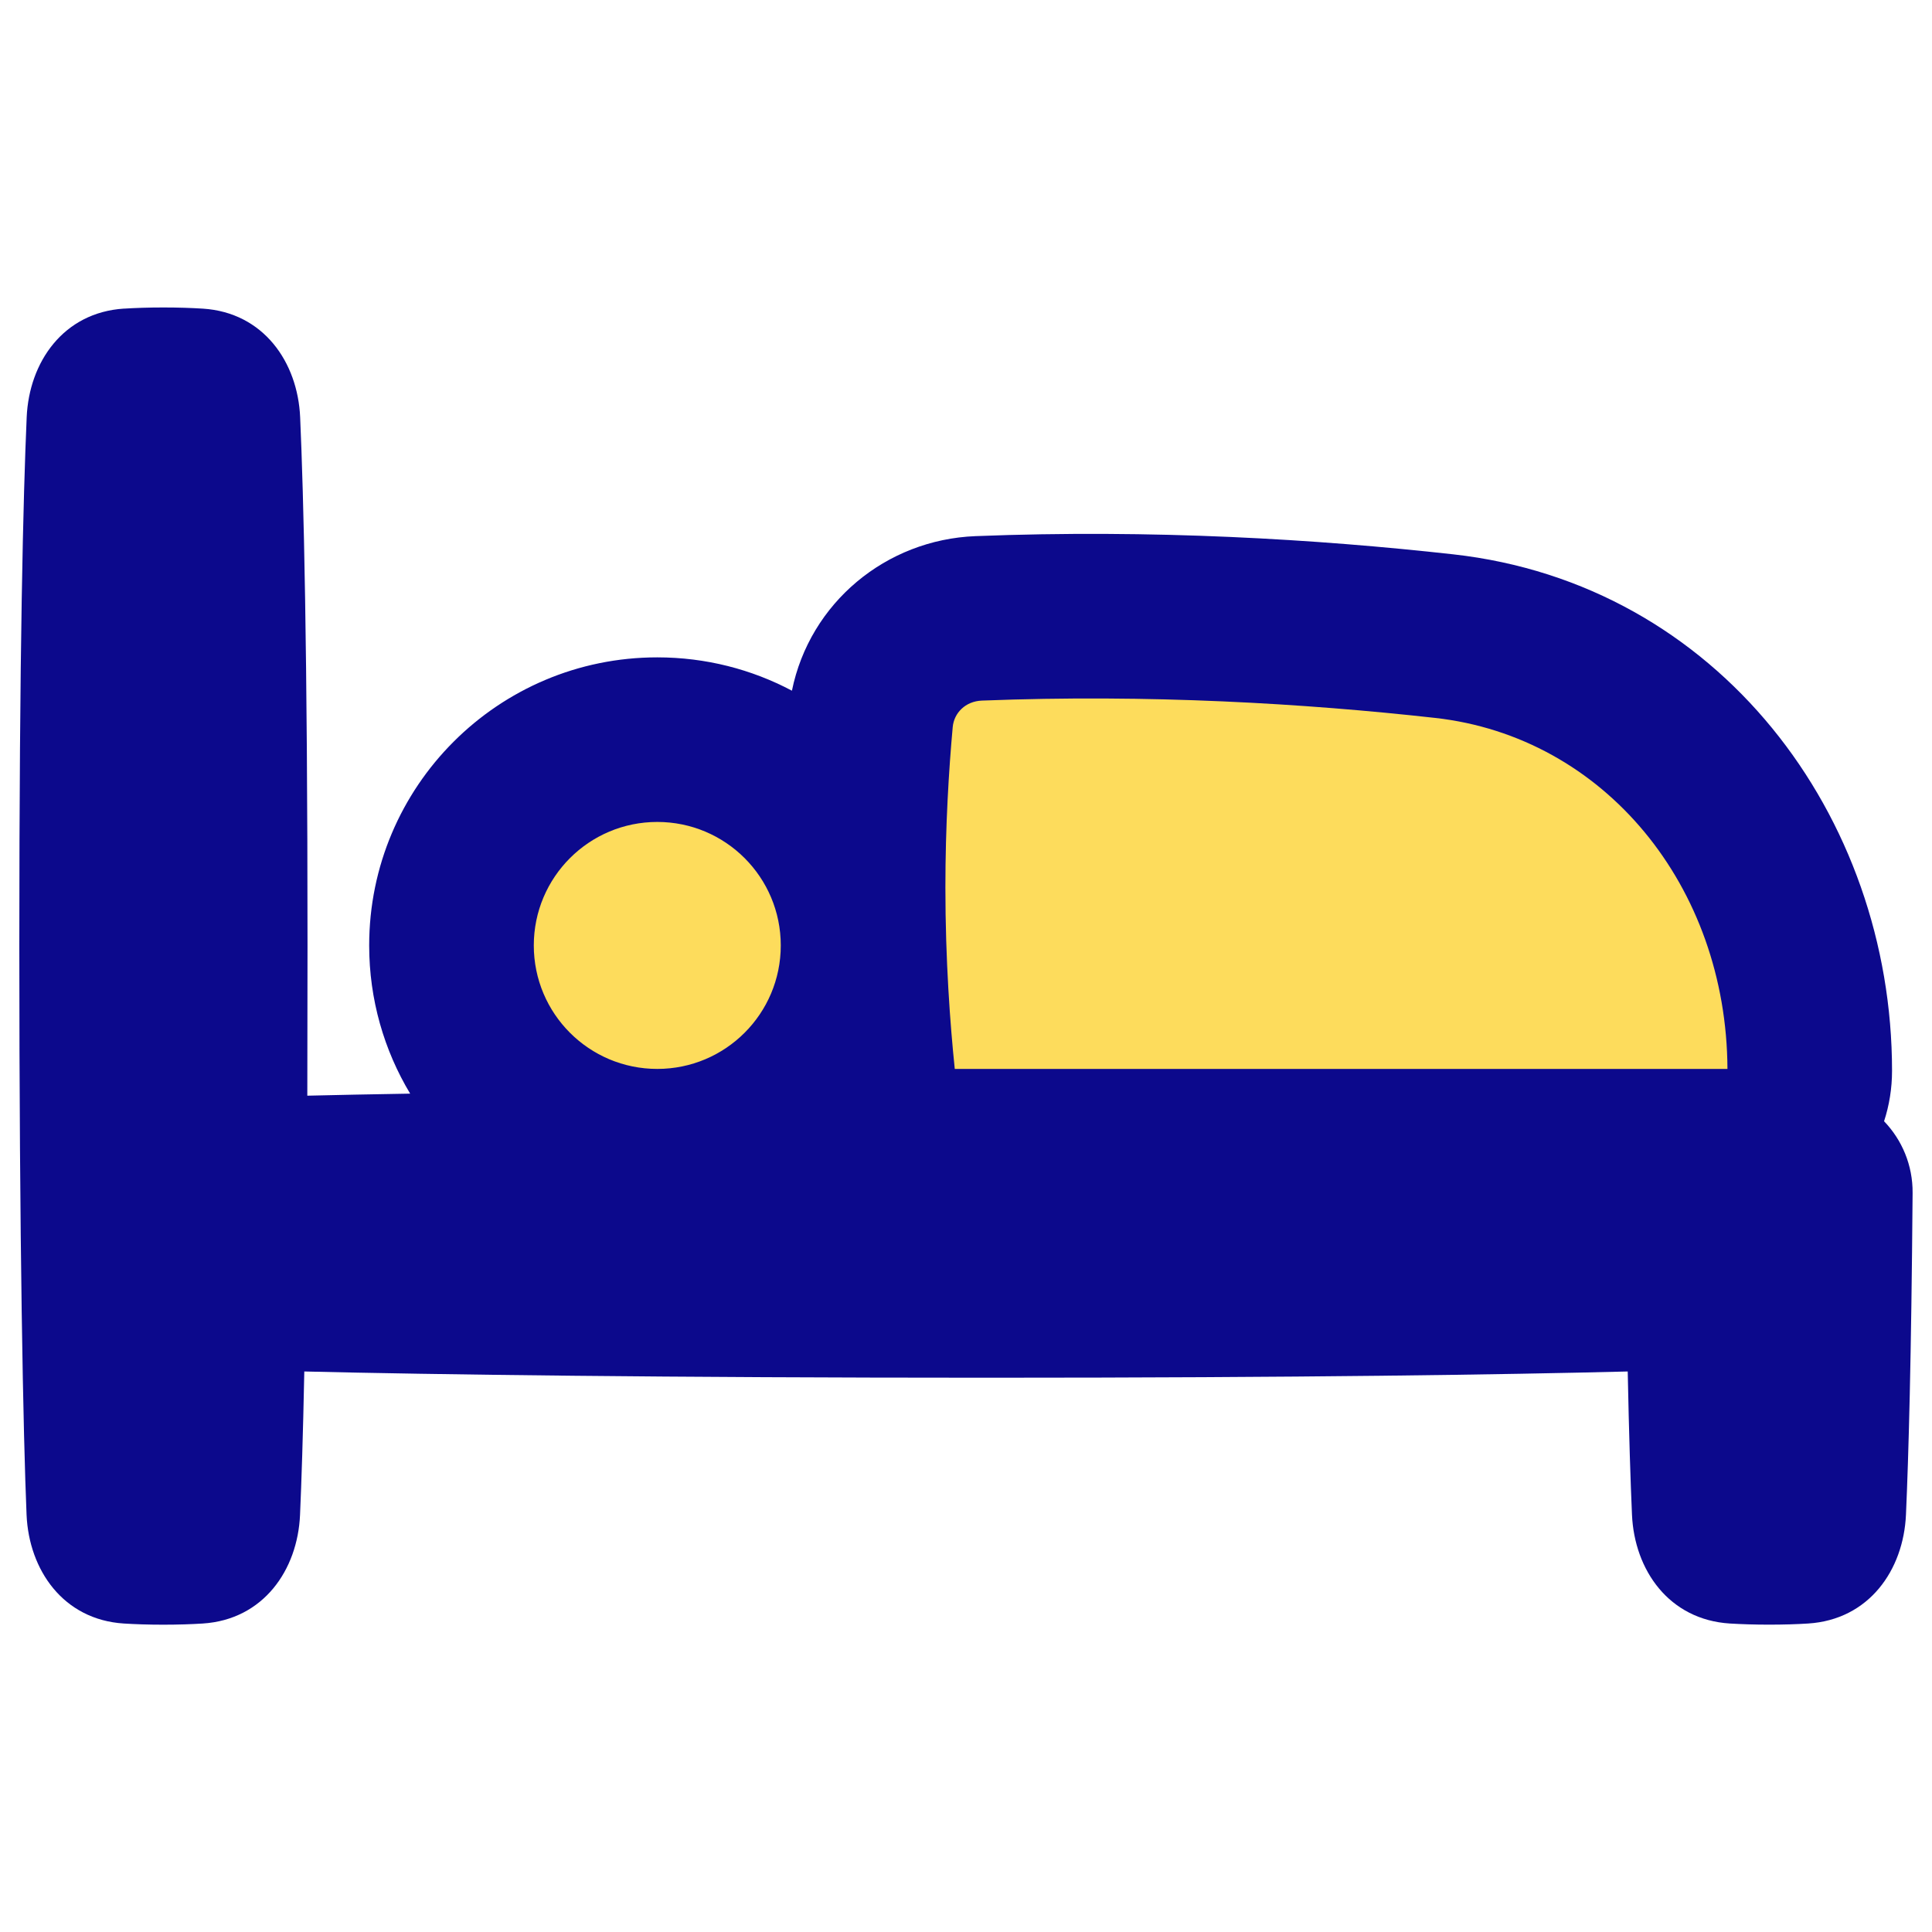 <svg xmlns="http://www.w3.org/2000/svg" fill="none" viewBox="0 0 48 48" id="Hotel-Bed-5--Streamline-Plump">
  <desc>
    Hotel Bed 5 Streamline Icon: https://streamlinehq.com
  </desc>
  <g id="hotel-bed-5--bed-bedrooms-beds-bedroom-bunk-hotel">
    <path id="Rectangle 1673" fill="#fddc5c" d="M21.634 17.877c0.128 -1.403 1.275 -2.46 2.683 -2.515 4.284 -0.168 8.263 0.073 11.561 0.441 5.409 0.602 9.085 5.356 9.085 10.798 0 1.105 -0.896 2.001 -2.001 2.001h-19.314c-0.997 0 -1.843 -0.719 -1.948 -1.71 -0.125 -1.178 -0.257 -2.882 -0.257 -4.842 0 -1.615 0.089 -3.057 0.191 -4.173Z" stroke-width="1"></path>
    <path id="Ellipse 542" fill="#fddc5c" d="M21.444 23.489c0 2.824 -2.289 5.113 -5.113 5.113s-5.113 -2.289 -5.113 -5.113 2.289 -5.113 5.113 -5.113 5.113 2.289 5.113 5.113Z" stroke-width="1"></path>
    <path id="Union" fill="#0c098c" fill-rule="evenodd" d="M3.08 7.668c0.288 -0.018 0.613 -0.029 0.98 -0.029s0.692 0.011 0.98 0.029c1.509 0.096 2.357 1.332 2.417 2.698 0.086 1.94 0.183 5.765 0.183 13.124 0 0.987 -0.002 2.644 -0.005 3.732 0.714 -0.017 1.569 -0.035 2.555 -0.051 -0.646 -1.076 -1.018 -2.335 -1.018 -3.681 0 -3.953 3.205 -7.158 7.158 -7.158 1.208 0 2.347 0.299 3.345 0.828 0.445 -2.185 2.338 -3.753 4.561 -3.84 4.407 -0.173 8.49 0.076 11.867 0.452 6.596 0.734 10.904 6.507 10.904 12.831 0 0.438 -0.069 0.859 -0.198 1.254 0.444 0.462 0.715 1.091 0.709 1.783 -0.032 4.117 -0.101 6.563 -0.165 7.993 -0.061 1.376 -0.919 2.609 -2.434 2.703 -0.285 0.018 -0.607 0.028 -0.97 0.028 -0.362 0 -0.684 -0.011 -0.969 -0.028 -1.515 -0.094 -2.373 -1.327 -2.434 -2.703 -0.036 -0.816 -0.074 -1.962 -0.106 -3.559 -3.044 0.077 -8.058 0.155 -15.925 0.155 -7.879 0 -13.812 -0.078 -16.955 -0.155 -0.032 1.601 -0.07 2.749 -0.106 3.564 -0.06 1.366 -0.908 2.601 -2.417 2.698 -0.288 0.018 -0.613 0.029 -0.98 0.029 -0.367 0 -0.692 -0.011 -0.98 -0.029 -1.509 -0.096 -2.357 -1.332 -2.417 -2.698C0.578 35.694 0.48 30.846 0.48 23.489c0 -7.359 0.098 -11.184 0.183 -13.124 0.06 -1.366 0.908 -2.601 2.417 -2.698Zm32.571 10.168c-3.219 -0.358 -7.093 -0.593 -11.254 -0.43 -0.415 0.016 -0.695 0.31 -0.727 0.657 -0.097 1.068 -0.182 2.446 -0.182 3.988 0 1.806 0.117 3.387 0.233 4.506h19.197c-0.02 -4.54 -3.059 -8.252 -7.266 -8.721Zm-19.321 2.585c-1.694 0 -3.068 1.373 -3.068 3.068s1.373 3.068 3.068 3.068 3.068 -1.373 3.068 -3.068 -1.373 -3.068 -3.068 -3.068Z" clip-rule="evenodd" stroke-width="1"></path>
  </g>
</svg>